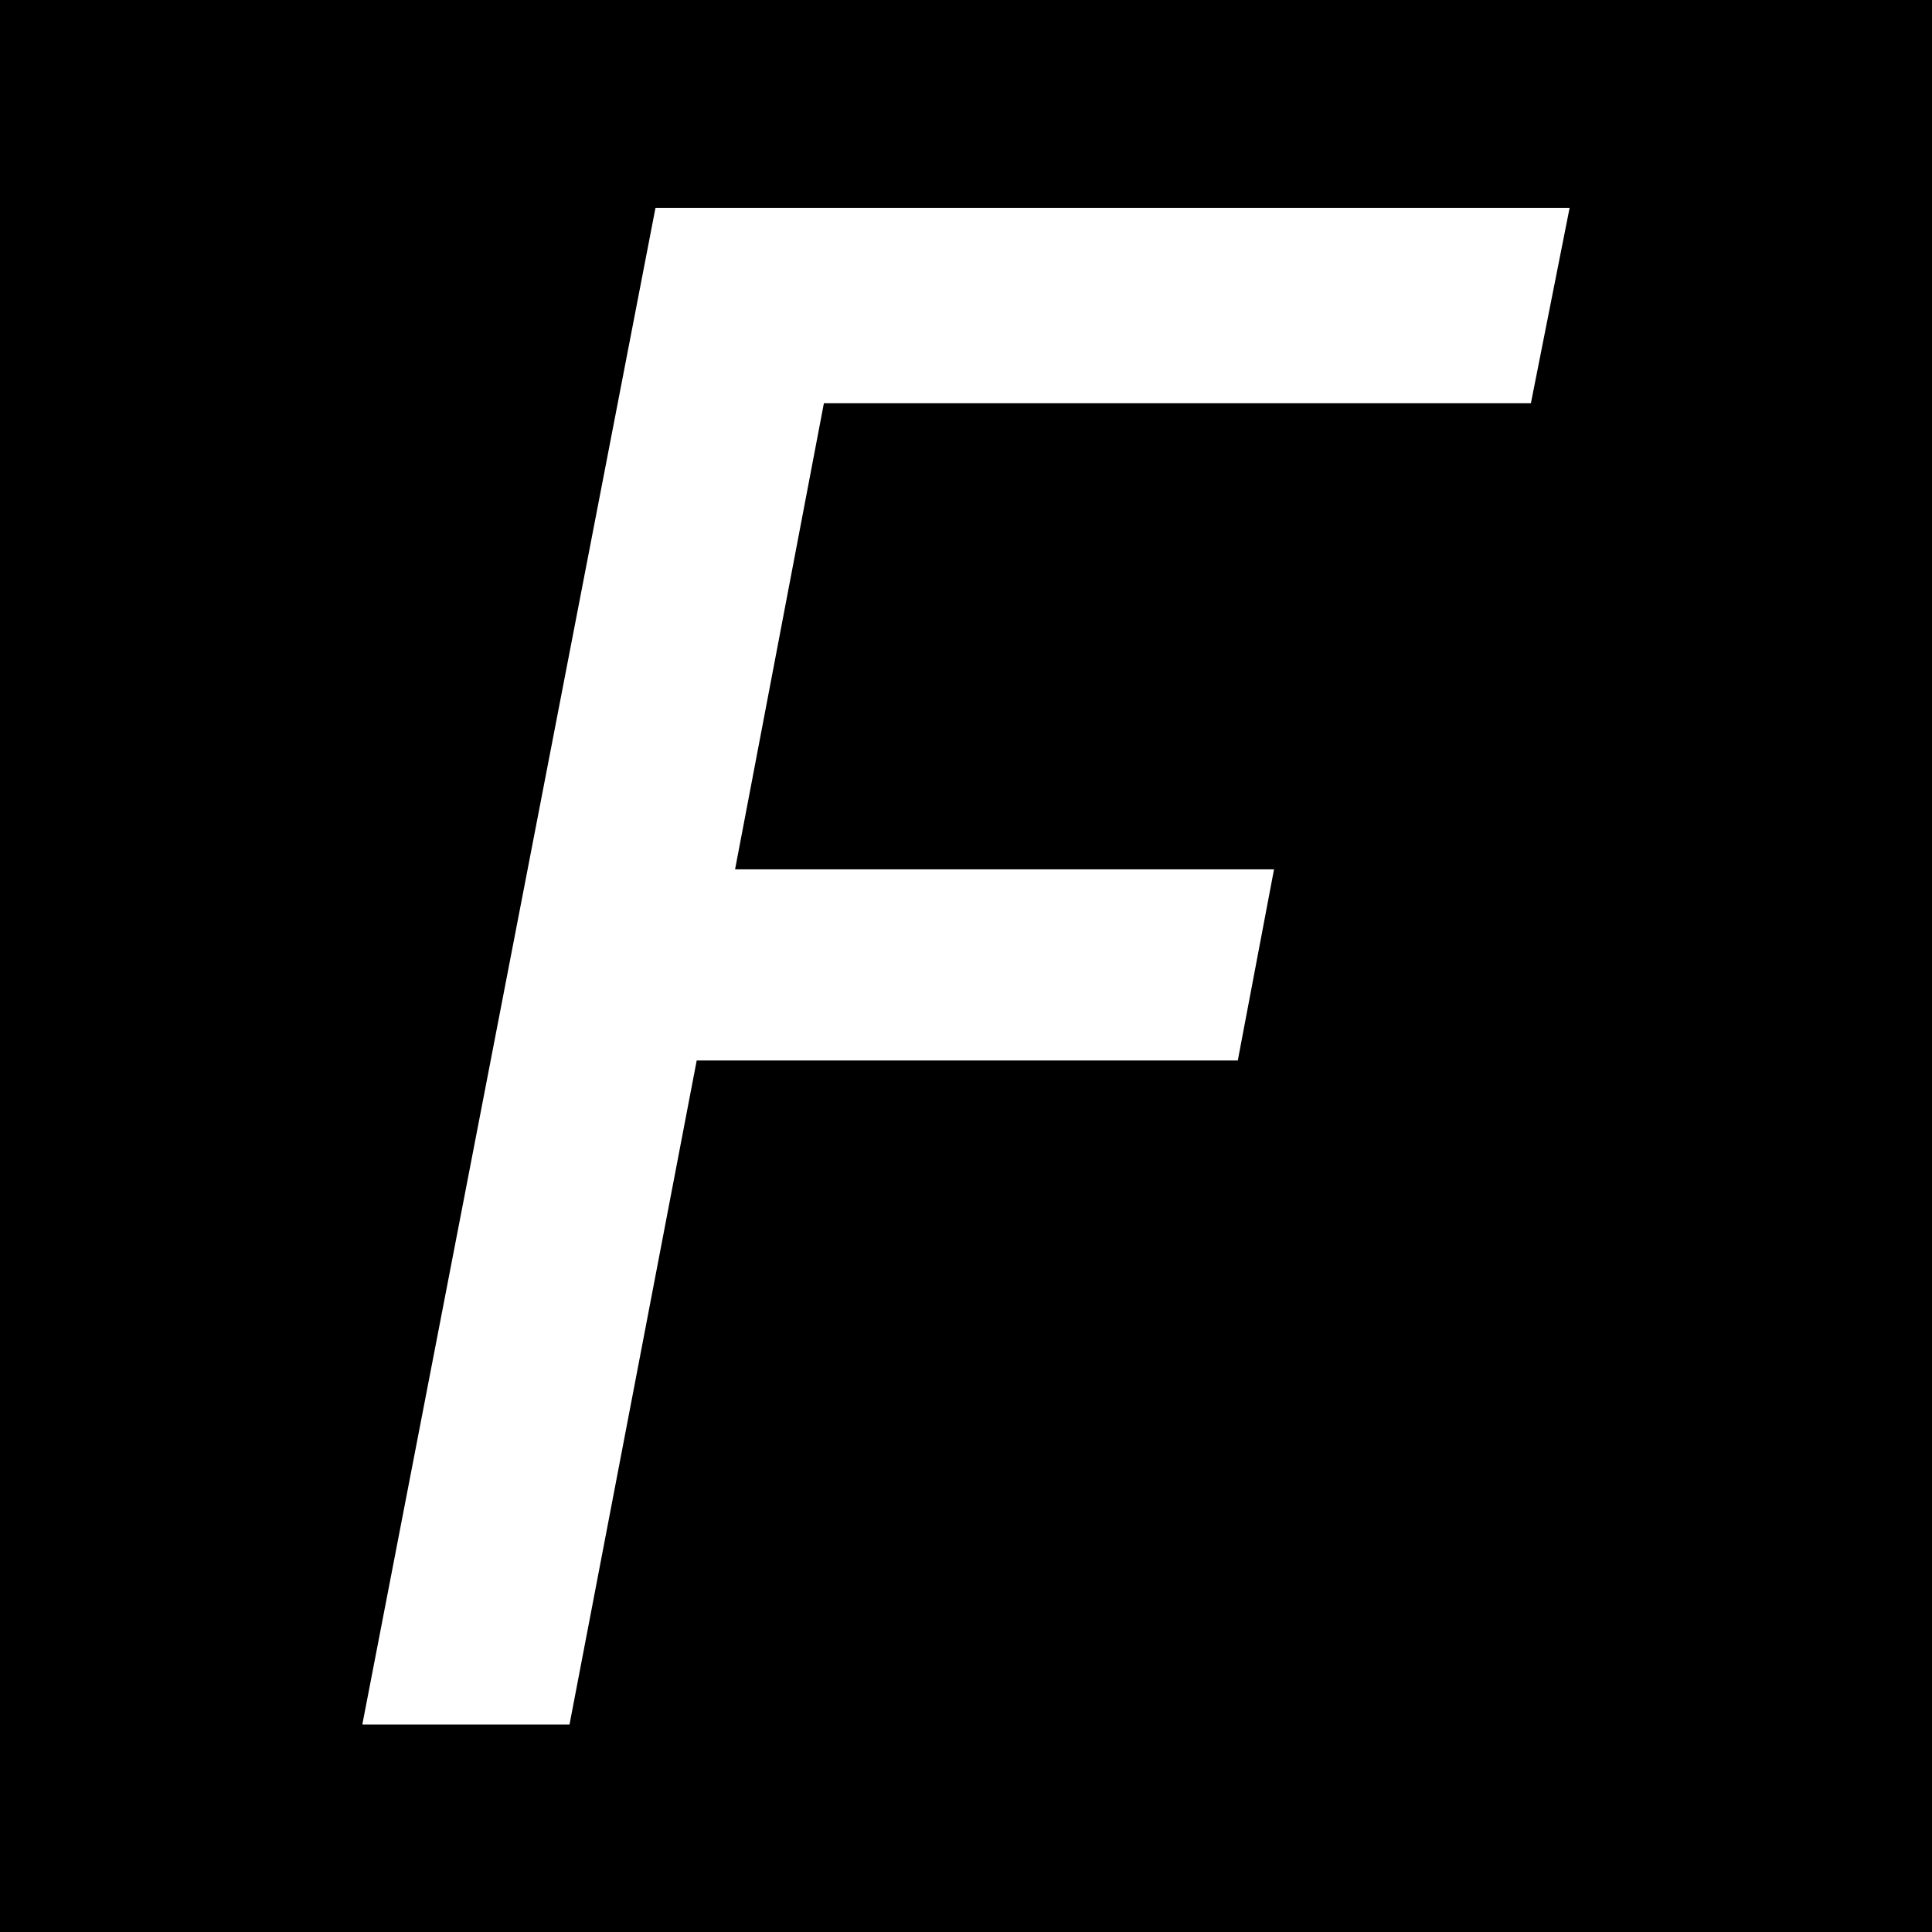 <?xml version="1.0" encoding="UTF-8"?>
<svg id="b" data-name="Layer 2" xmlns="http://www.w3.org/2000/svg" viewBox="0 0 54.38 54.38">
  <g id="c" data-name="Layer 1">
    <g>
      <rect width="54.38" height="54.38" style="stroke-width: 0px;"/>
      <path d="m10.2,48.53L18.45,5.85h25.73l-1.09,5.5h-19.9l-2.5,13.12h15.17l-1.02,5.38h-15.23l-3.58,18.69h-5.82Z" style="fill: #fff; stroke-width: 0px;"/>
    </g>
  </g>
</svg>
